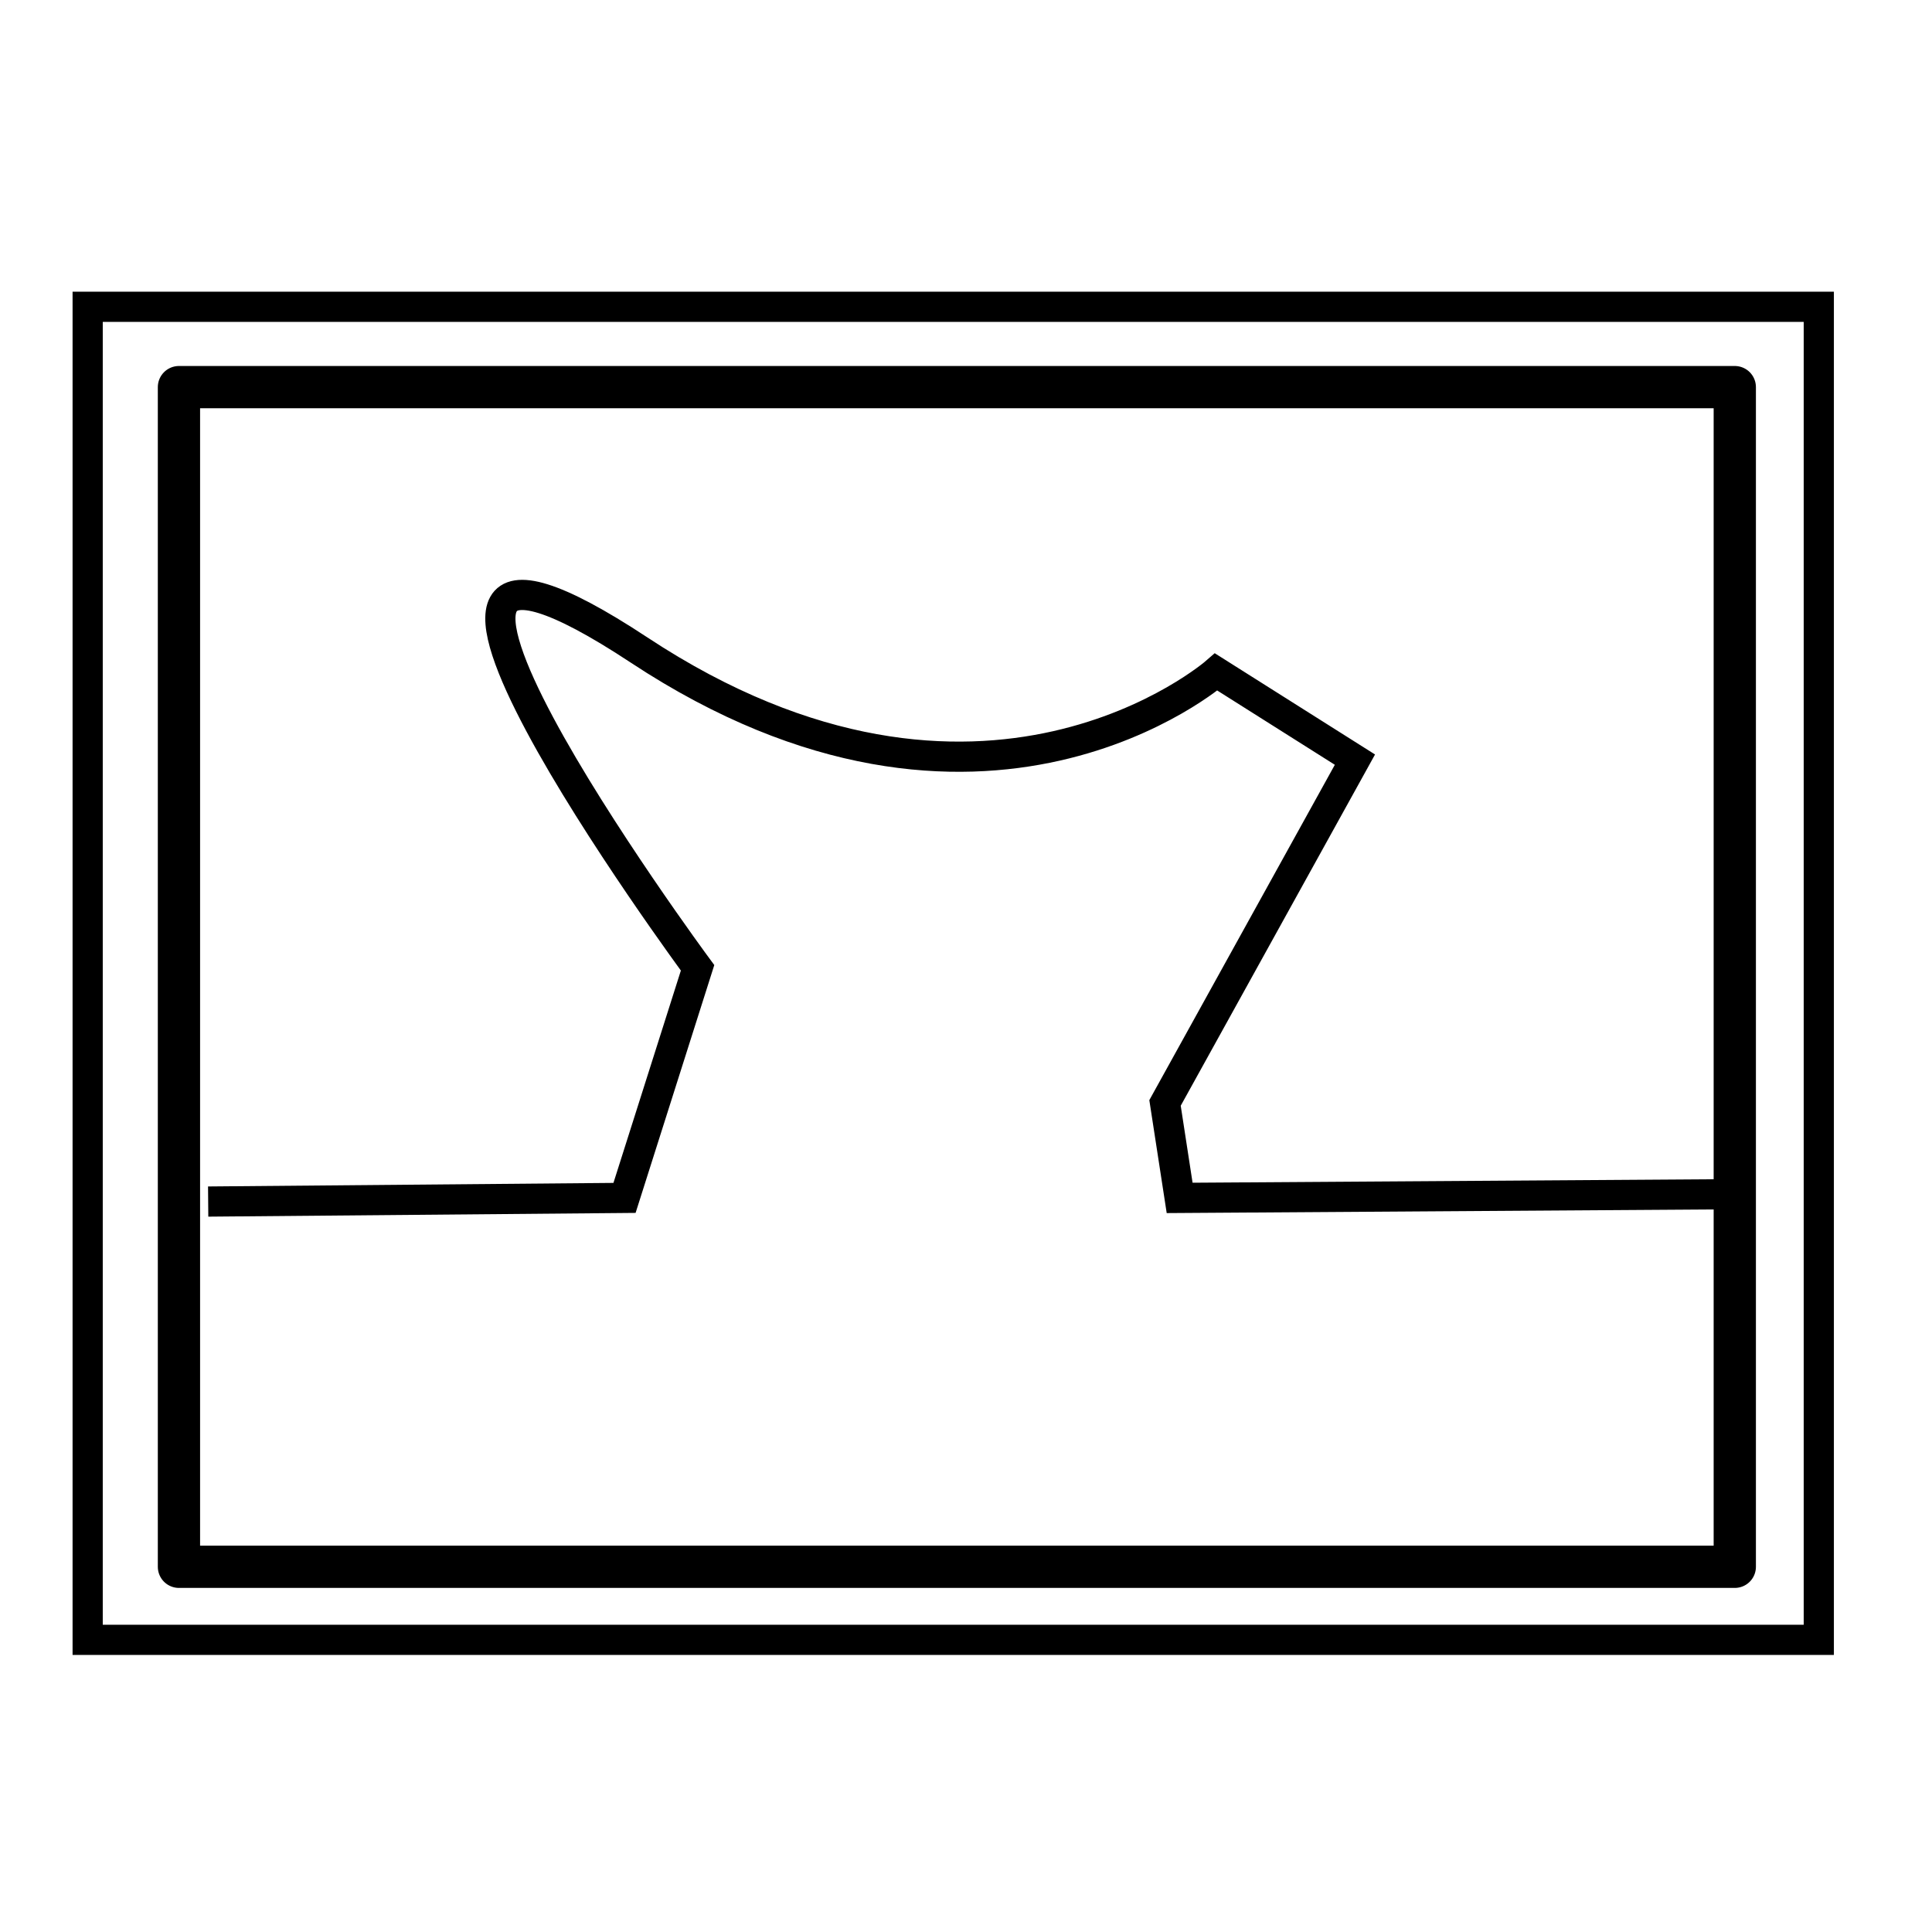 <?xml version="1.0" encoding="UTF-8" standalone="no"?>
<!-- Created with Inkscape (http://www.inkscape.org/) -->

<svg
   xmlns:dc="http://purl.org/dc/elements/1.1/"
   xmlns:cc="http://creativecommons.org/ns#"
   xmlns:rdf="http://www.w3.org/1999/02/22-rdf-syntax-ns#"
   xmlns:svg="http://www.w3.org/2000/svg"
   xmlns="http://www.w3.org/2000/svg"
   xmlns:sodipodi="http://sodipodi.sourceforge.net/DTD/sodipodi-0.dtd"
   xmlns:inkscape="http://www.inkscape.org/namespaces/inkscape"
   width="64"
   height="64"
   id="svg2"
   version="1.1"
   inkscape:version="0.48.1 "
   sodipodi:docname="Image.svg">
  <defs
     id="defs4" />
  <sodipodi:namedview
     id="base"
     pagecolor="#ffffff"
     bordercolor="#666666"
     borderopacity="1.0"
     inkscape:pageopacity="0.0"
     inkscape:pageshadow="2"
     inkscape:zoom="8.265625"
     inkscape:cx="35.271533"
     inkscape:cy="33.216088"
     inkscape:document-units="px"
     inkscape:current-layer="layer1"
     showgrid="false"
     inkscape:window-width="1280"
     inkscape:window-height="748"
     inkscape:window-x="-8"
     inkscape:window-y="-8"
     inkscape:window-maximized="1" />
  <g
     inkscape:label="Layer 1"
     inkscape:groupmode="layer"
     id="layer1"
     transform="translate(0,-988.362)">
    <rect
       style="fill:none;fill-opacity:1;stroke:#000000;stroke-opacity:1"
       id="rect2999"
       width="57.346"
       height="44.159"
       x="2.904"
       y="10.163"
       transform="translate(0,988.362)" />
    <rect
       style="fill:none;stroke:#000000;stroke-width:1.4;stroke-linecap:round;stroke-linejoin:round;stroke-miterlimit:4;stroke-opacity:1;stroke-dasharray:none"
       id="rect3769"
       width="51.539"
       height="39.078"
       x="5.928"
       y="12.824"
       transform="translate(0,988.362)" />
    <path
       style="fill:none;stroke:#000000;stroke-width:1px;stroke-linecap:butt;stroke-linejoin:miter;stroke-opacity:1"
       d="M 6.896,39.803 20.688,39.682 23.108,32.06 c 0,0 -13.308,-18.026 -1.936,-10.526 11.372,7.501 19.115,0.726 19.115,0.726 l 4.597,2.904 -6.291,11.372 0.484,3.146 18.147,-0.121"
       id="path3771"
       inkscape:connector-curvature="0"
       transform="translate(0,988.362)" />
  </g>
</svg>
